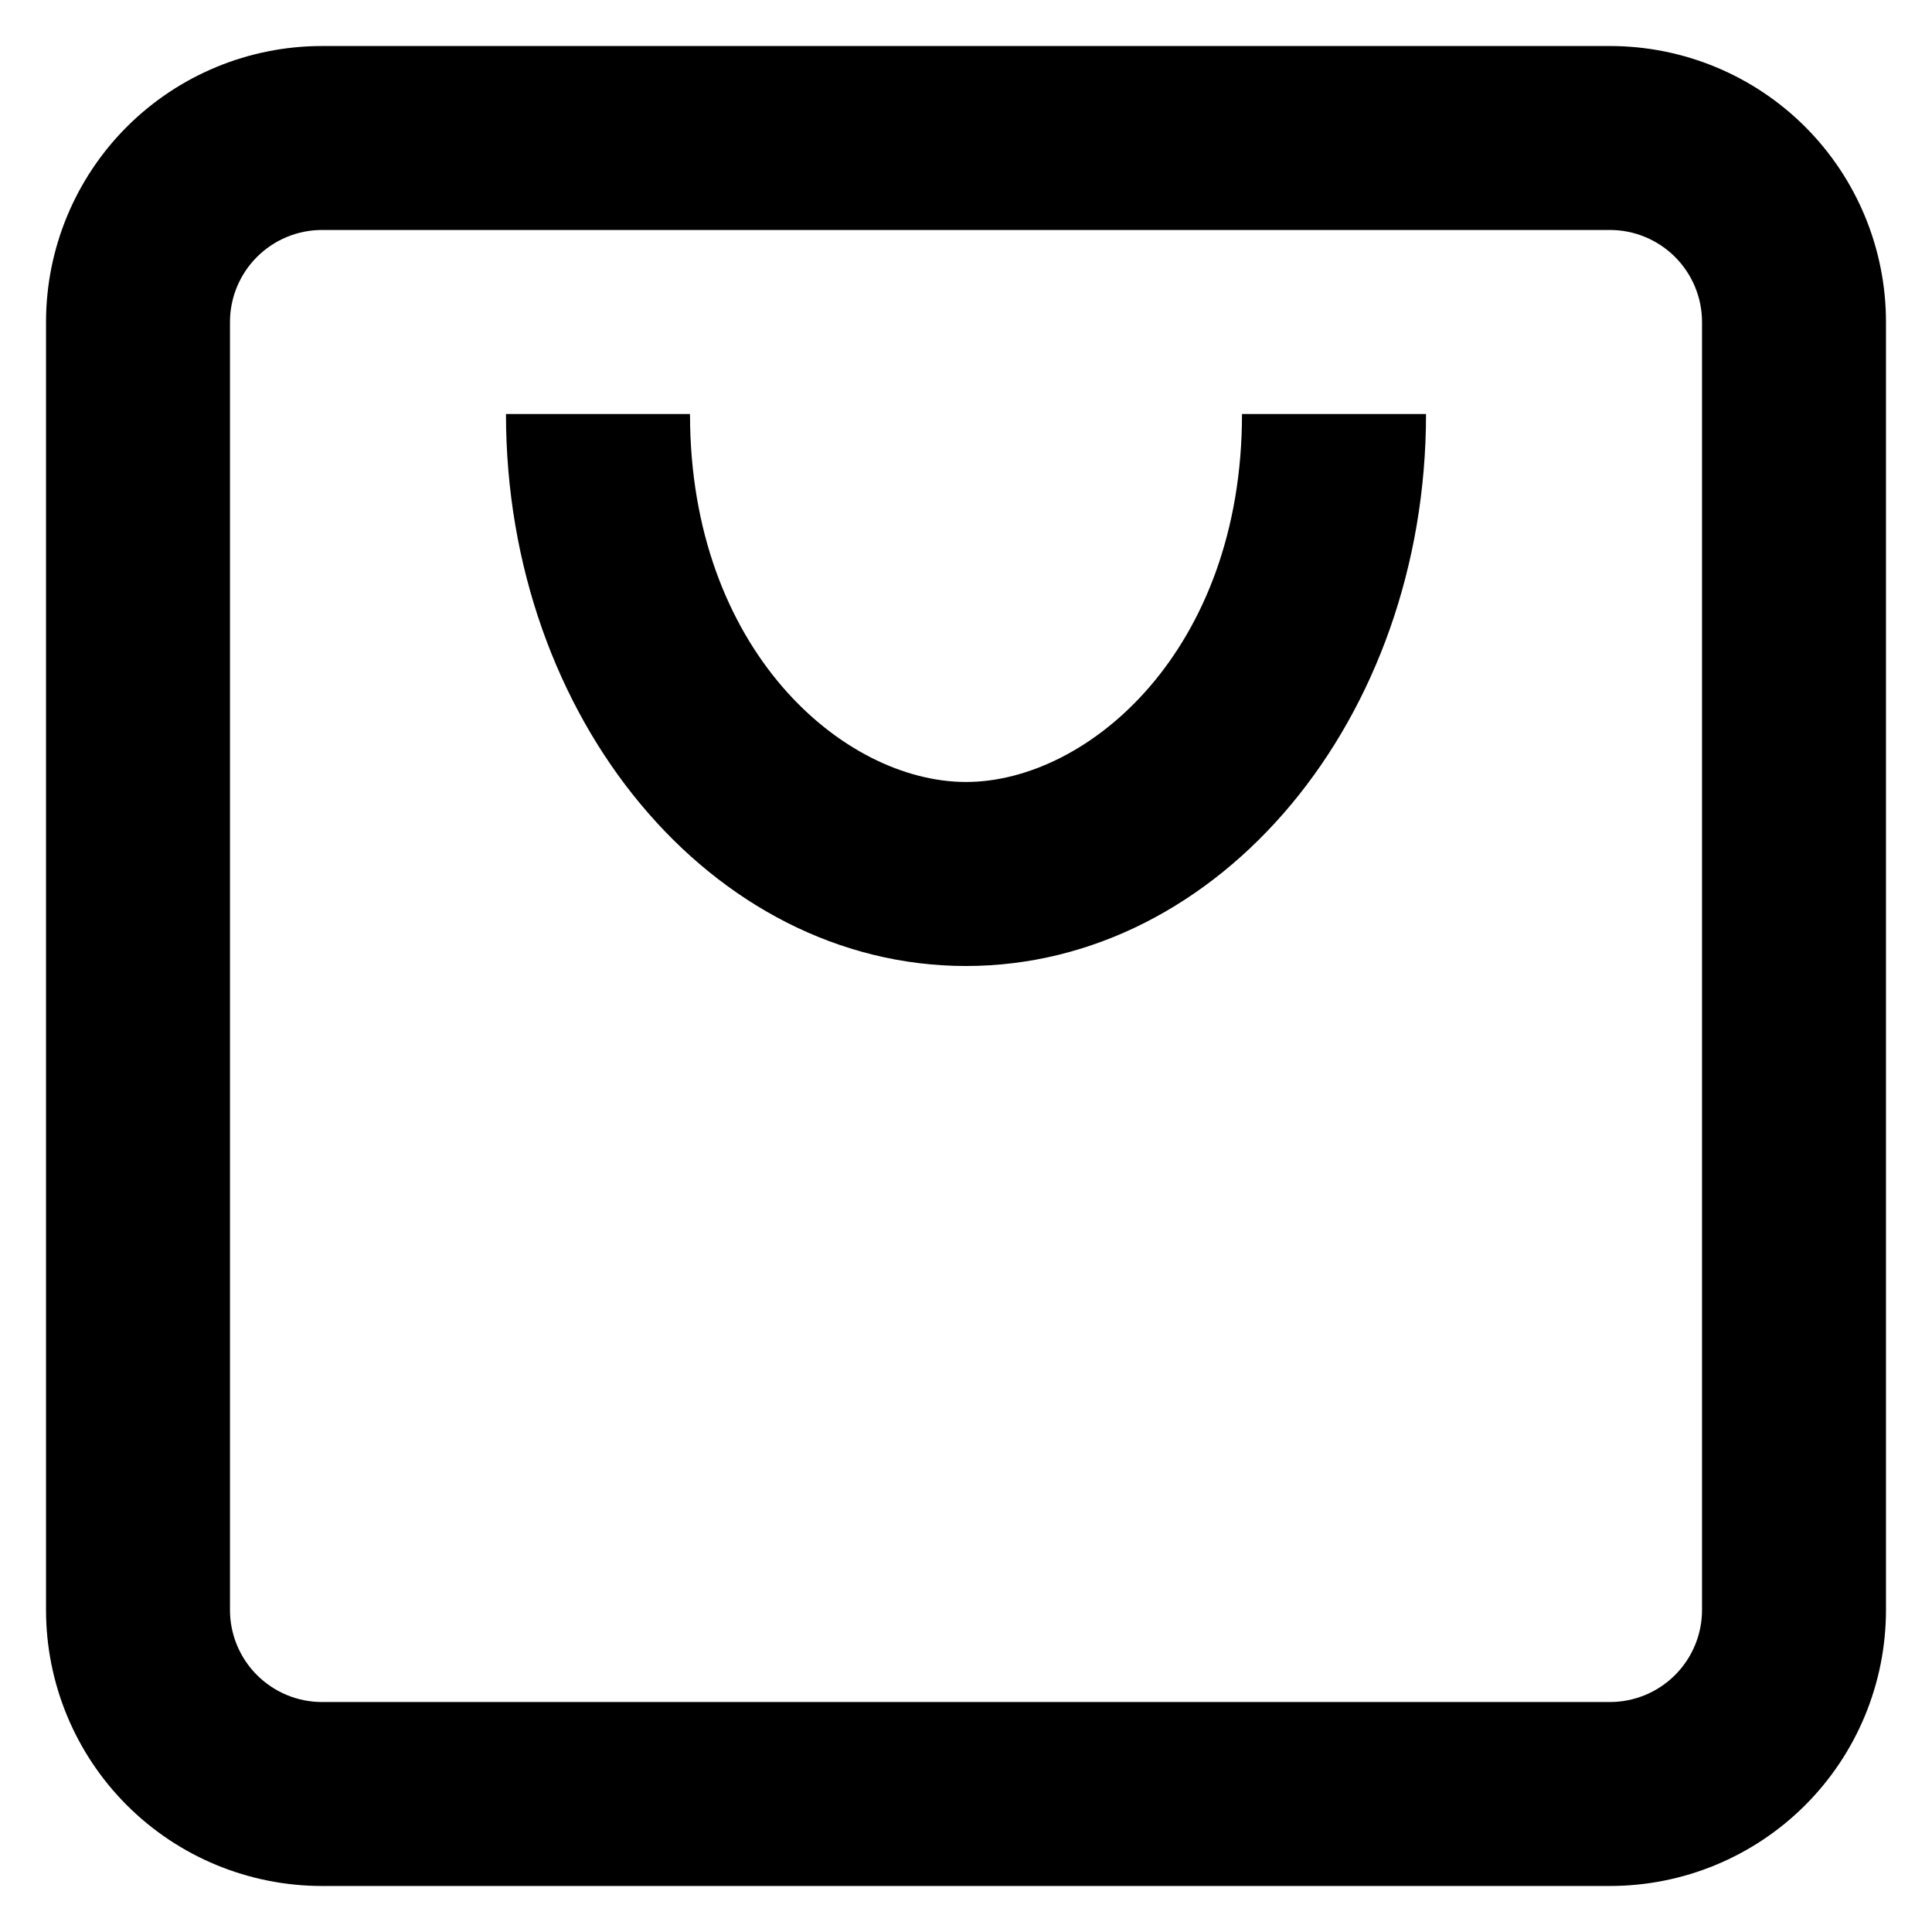 <svg width="10" height="10" viewBox="0 0 28 28" fill="currentColor" xmlns="http://www.w3.org/2000/svg">
<path fill-rule="evenodd" clip-rule="evenodd" d="M4.667 3.333H23.333C23.687 3.333 24.026 3.474 24.276 3.724C24.526 3.974 24.667 4.313 24.667 4.667V23.333C24.667 23.687 24.526 24.026 24.276 24.276C24.026 24.526 23.687 24.667 23.333 24.667H4.667C4.313 24.667 3.974 24.526 3.724 24.276C3.474 24.026 3.333 23.687 3.333 23.333V4.667C3.333 4.313 3.474 3.974 3.724 3.724C3.974 3.474 4.313 3.333 4.667 3.333ZM0.667 4.667C0.667 3.606 1.088 2.588 1.838 1.838C2.588 1.088 3.606 0.667 4.667 0.667H23.333C24.394 0.667 25.412 1.088 26.162 1.838C26.912 2.588 27.333 3.606 27.333 4.667V23.333C27.333 24.394 26.912 25.412 26.162 26.162C25.412 26.912 24.394 27.333 23.333 27.333H4.667C3.606 27.333 2.588 26.912 1.838 26.162C1.088 25.412 0.667 24.394 0.667 23.333V4.667ZM14 14C10.319 14 7.333 10.419 7.333 6H10C10 9.421 12.227 11.333 14 11.333C15.773 11.333 18 9.421 18 6H20.667C20.667 10.419 17.681 14 14 14Z" fill="black"/>
</svg>
